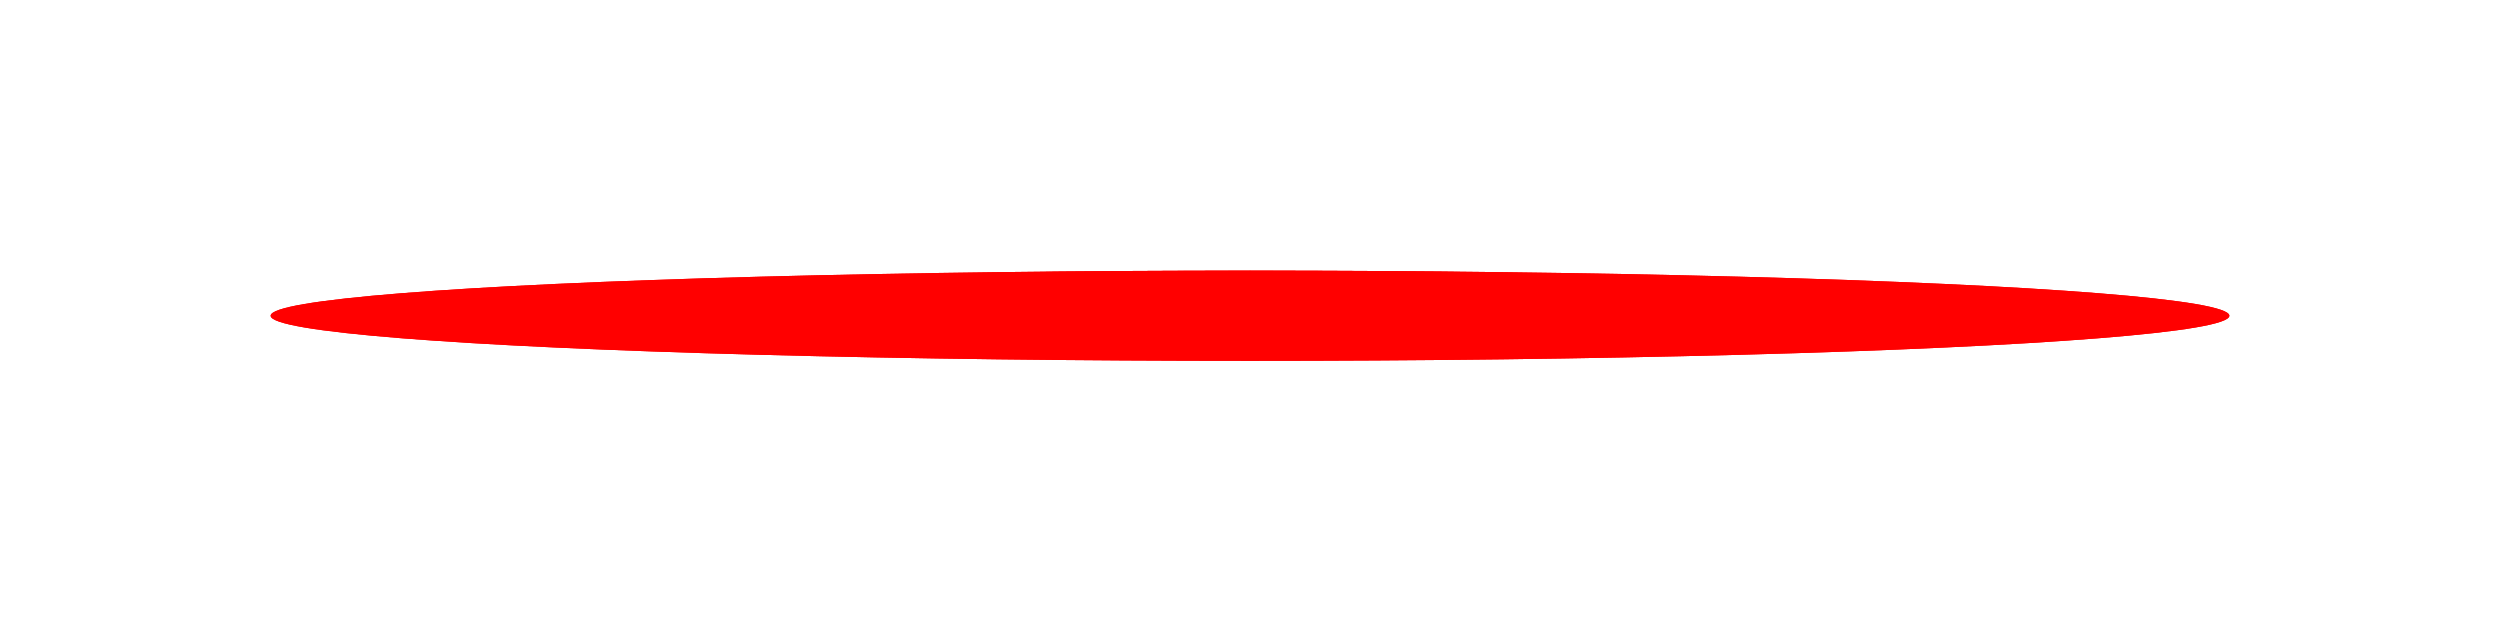 <svg width="2217" height="560" viewBox="0 0 2217 560" fill="none" xmlns="http://www.w3.org/2000/svg">
<g filter="url(#filter0_f_1937_616)">
<ellipse cx="1108.5" cy="280" rx="868.5" ry="40" fill="#FF0000"/>
</g>
<g filter="url(#filter1_f_1937_616)">
<ellipse cx="1108.5" cy="280" rx="868.5" ry="40" fill="#FF0000"/>
</g>
<g filter="url(#filter2_f_1937_616)">
<ellipse cx="1108.5" cy="280" rx="434.25" ry="20" fill="#FF0000"/>
</g>
<g filter="url(#filter3_f_1937_616)">
<ellipse cx="1109.16" cy="271" rx="673.088" ry="31" fill="#FF0000"/>
</g>
<defs>
<filter id="filter0_f_1937_616" x="0" y="0" width="2217" height="560" filterUnits="userSpaceOnUse" color-interpolation-filters="sRGB">
<feFlood flood-opacity="0" result="BackgroundImageFix"/>
<feBlend mode="normal" in="SourceGraphic" in2="BackgroundImageFix" result="shape"/>
<feGaussianBlur stdDeviation="120" result="effect1_foregroundBlur_1937_616"/>
</filter>
<filter id="filter1_f_1937_616" x="0" y="0" width="2217" height="560" filterUnits="userSpaceOnUse" color-interpolation-filters="sRGB">
<feFlood flood-opacity="0" result="BackgroundImageFix"/>
<feBlend mode="normal" in="SourceGraphic" in2="BackgroundImageFix" result="shape"/>
<feGaussianBlur stdDeviation="120" result="effect1_foregroundBlur_1937_616"/>
</filter>
<filter id="filter2_f_1937_616" x="574.25" y="160" width="1068.5" height="240" filterUnits="userSpaceOnUse" color-interpolation-filters="sRGB">
<feFlood flood-opacity="0" result="BackgroundImageFix"/>
<feBlend mode="normal" in="SourceGraphic" in2="BackgroundImageFix" result="shape"/>
<feGaussianBlur stdDeviation="50" result="effect1_foregroundBlur_1937_616"/>
</filter>
<filter id="filter3_f_1937_616" x="316.07" y="120" width="1586.17" height="302" filterUnits="userSpaceOnUse" color-interpolation-filters="sRGB">
<feFlood flood-opacity="0" result="BackgroundImageFix"/>
<feBlend mode="normal" in="SourceGraphic" in2="BackgroundImageFix" result="shape"/>
<feGaussianBlur stdDeviation="60" result="effect1_foregroundBlur_1937_616"/>
</filter>
</defs>
</svg>
